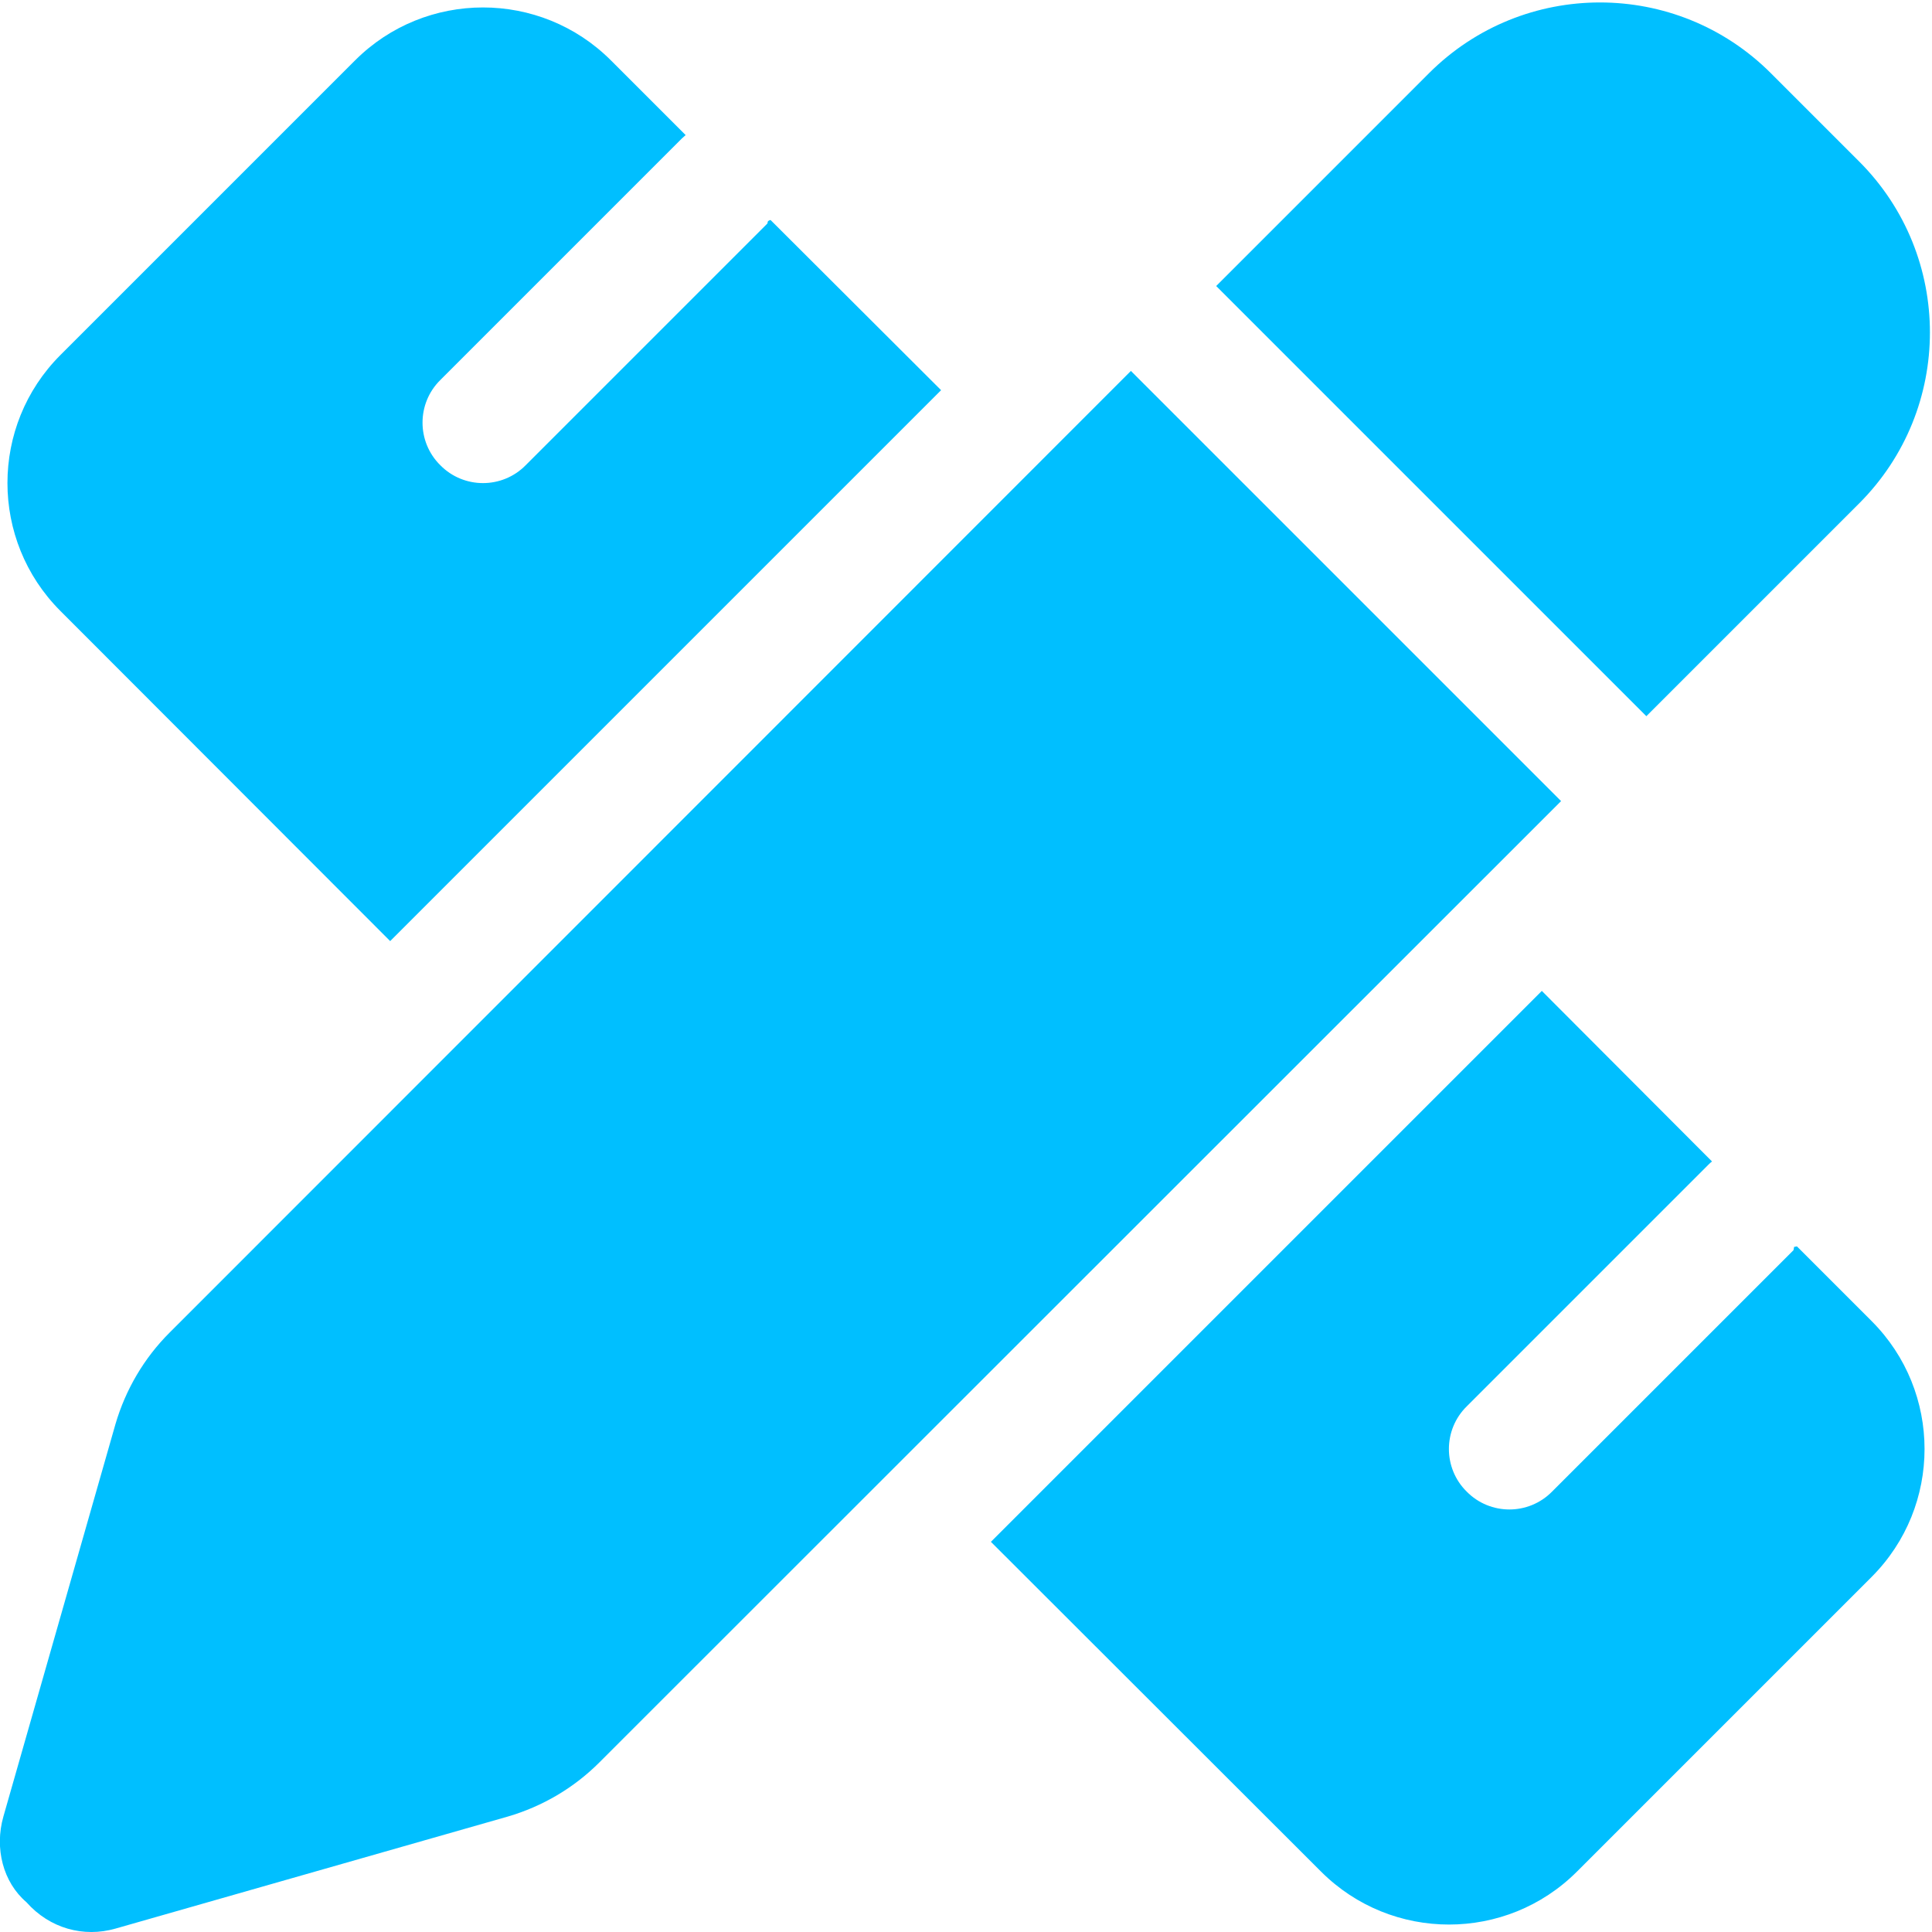 <?xml version="1.0" encoding="utf-8"?>
<!-- Generator: Adobe Illustrator 26.0.0, SVG Export Plug-In . SVG Version: 6.00 Build 0)  -->
<svg version="1.1" id="Capa_1" xmlns="http://www.w3.org/2000/svg" xmlns:xlink="http://www.w3.org/1999/xlink" x="0px" y="0px"
	 viewBox="0 0 512 512" style="enable-background:new 0 0 512 512;" xml:space="preserve">
<style type="text/css">
	.st0{fill:#00BFFF;}
</style>
<path class="st0" d="M492.7,42.8c25,25,25,65.6,0,90.6l-56.4,56.4l-114-114l56.4-56.4c25-25,65.6-25,90.6,0L492.7,42.8z M44.9,353.2
	L299.7,98.3l114,114L158.8,467.1c-6.7,6.7-15,11.6-24.2,14.3l-104,29.7c-8.4,2.4-17.4,0-23.6-7c-6.2-5.3-8.5-14.3-6.1-22.7l29.7-104
	C33.3,368.2,38.2,359.9,44.9,353.2z M249.4,103.4l-146,146L16,161.9c-18.7-18.7-18.7-49.1,0-67.8L94.1,16
	c18.7-18.7,49.1-18.7,67.8,0l19.8,19.8c-0.3,0.3-0.7,0.6-1,0.9l-64,64c-6.3,6.2-6.3,16.4,0,22.6c6.2,6.3,16.4,6.3,22.6,0l64-64
	c0.3-0.3-0.2-0.7,0.9-1L249.4,103.4z M453.7,307.8c-0.3,0.2-0.7,0.6-1,0.9l-64,64c-6.3,6.2-6.3,16.4,0,22.6c6.2,6.3,16.4,6.3,22.6,0
	l64-64c0.3-1.2-0.2-0.7,0.9-1l19.8,19.8c18.7,18.7,18.7,49.1,0,67.8L417.9,496c-18.7,18.7-49.1,18.7-67.8,0l-87.5-87.4l146-146
	L453.7,307.8z"/>
</svg>
